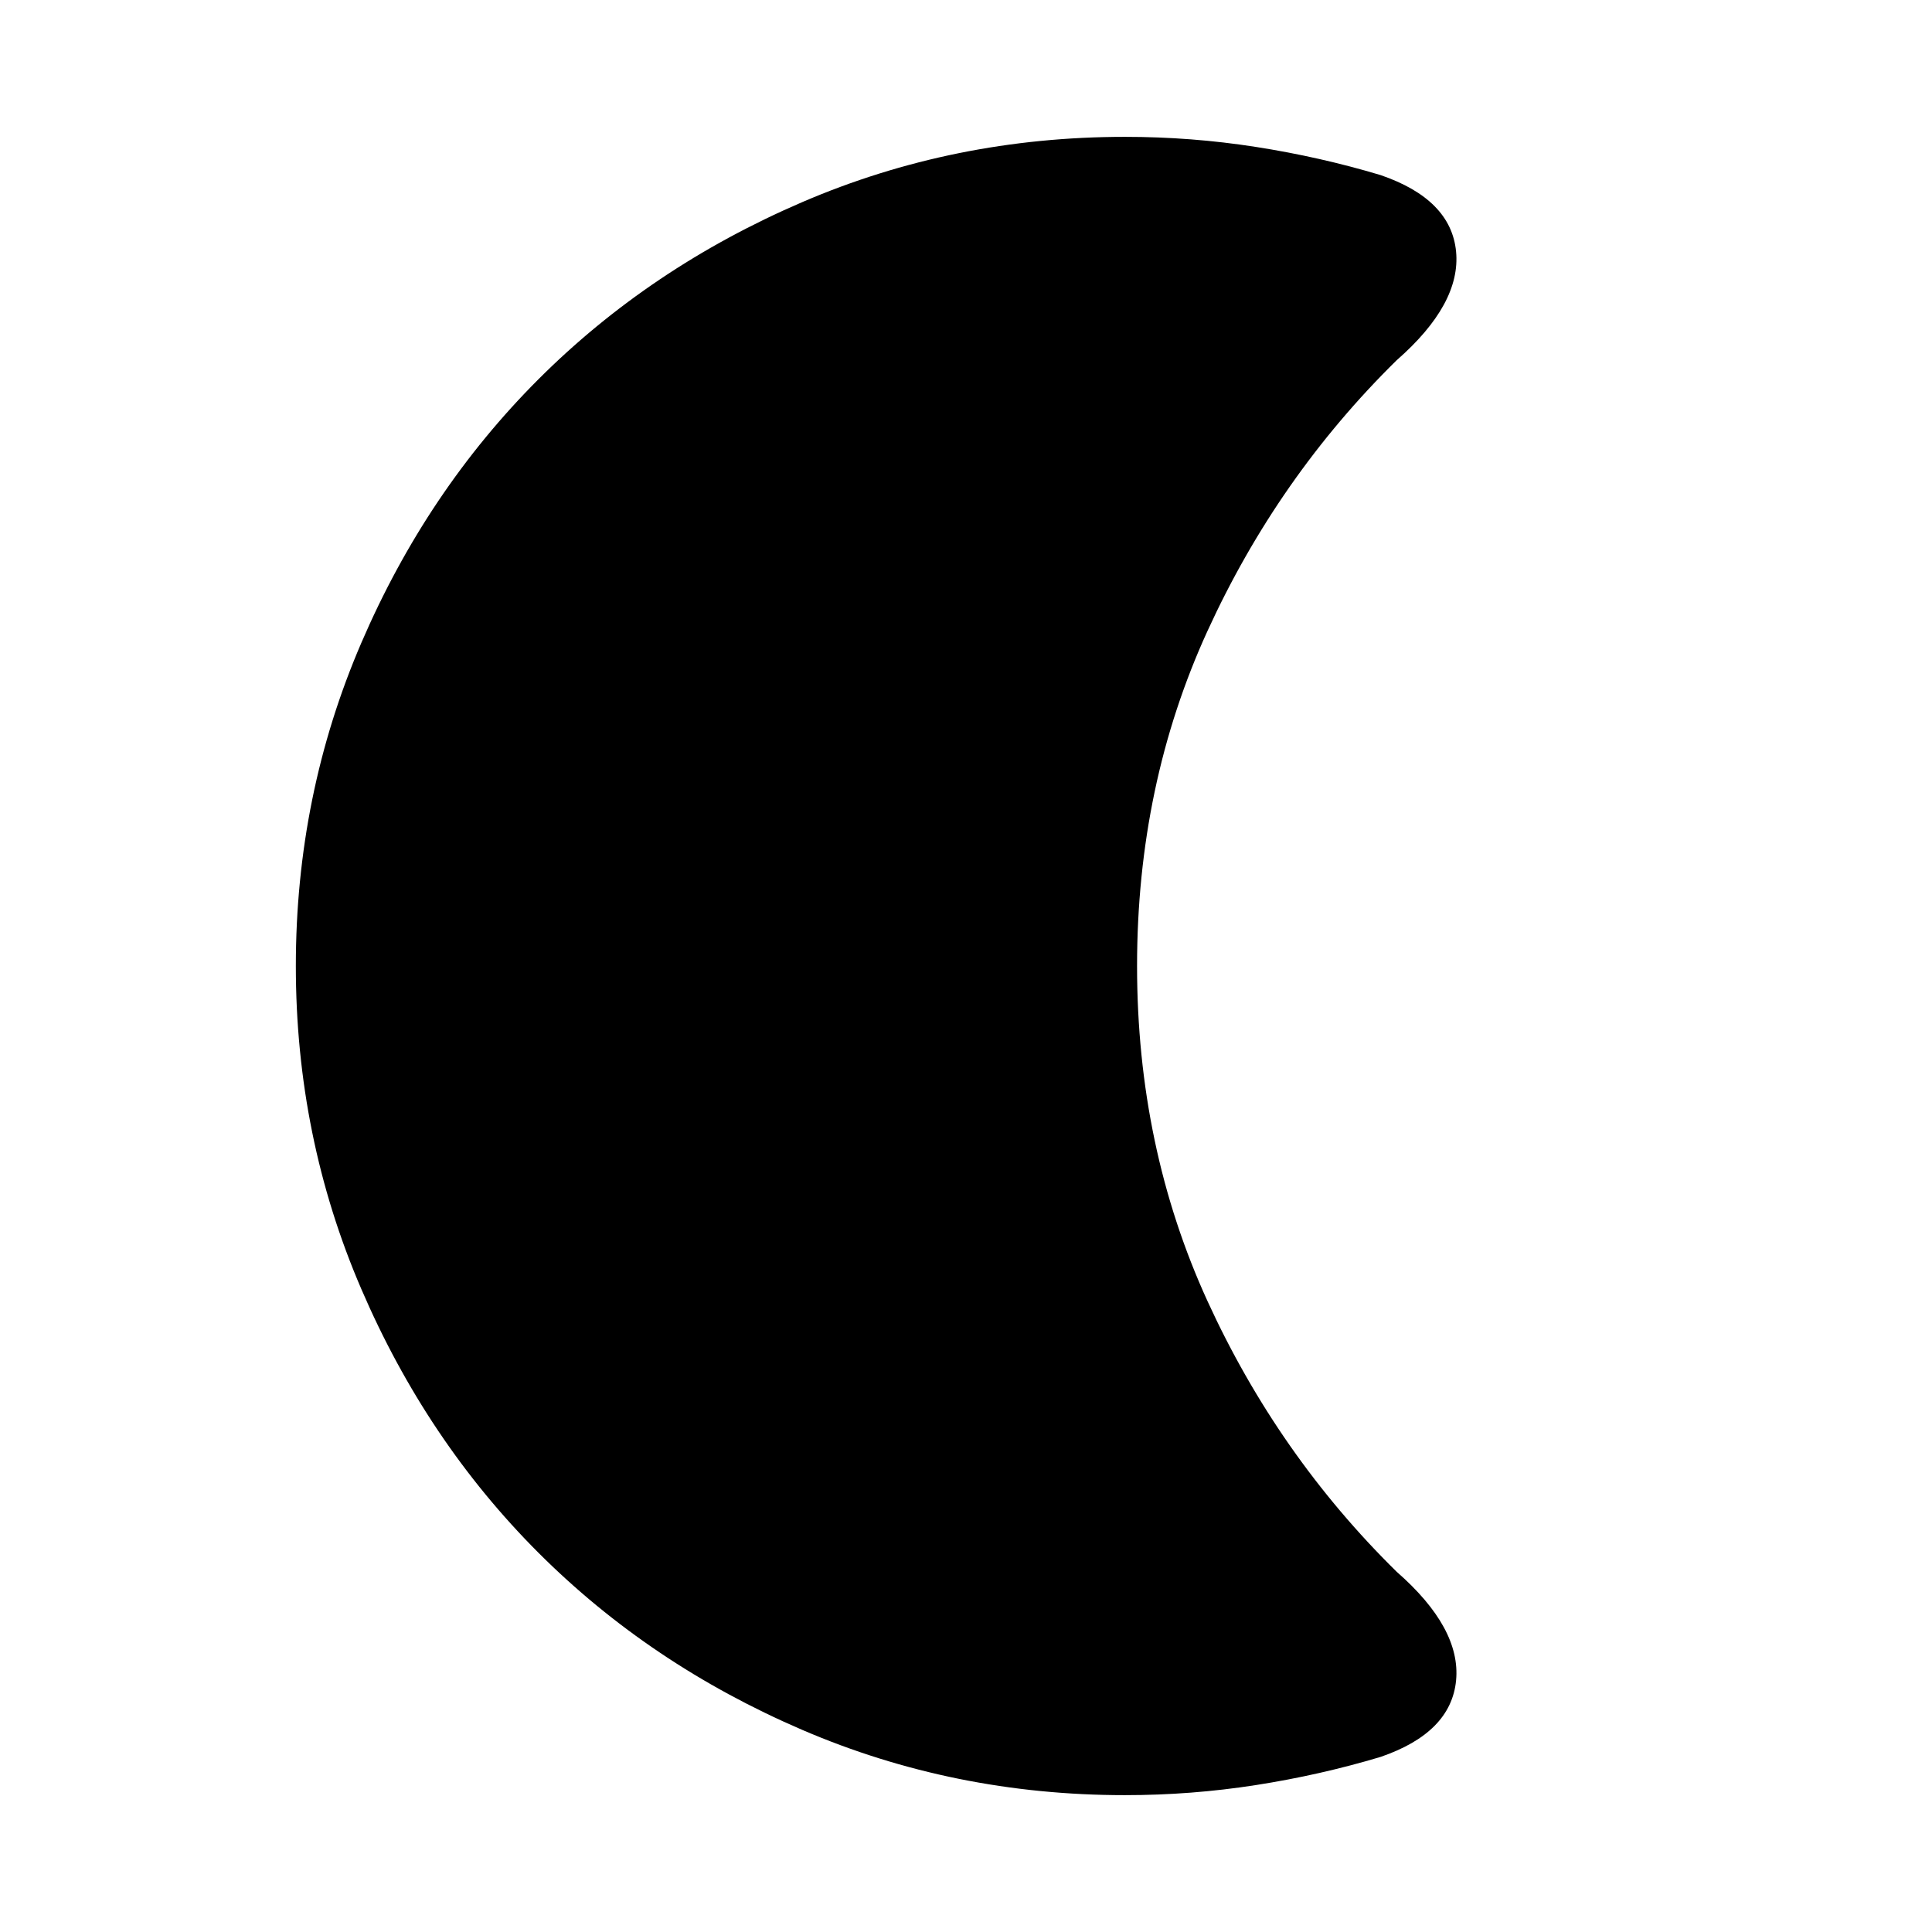 <svg xmlns="http://www.w3.org/2000/svg" height="24" width="24"><path d="M13.975 22.3q-2.125 0-4.012-.812-1.888-.813-3.275-2.2-1.388-1.388-2.2-3.276-.813-1.887-.813-4.012 0-2.125.813-4.013.812-1.887 2.2-3.275 1.387-1.387 3.275-2.2Q11.85 1.7 13.975 1.7q.825 0 1.625.125t1.55.35q.875.3.938.95.062.65-.738 1.35-1.475 1.45-2.35 3.363-.875 1.912-.875 4.162T15 16.163q.875 1.912 2.35 3.362.8.7.738 1.35-.063.65-.938.95-.75.225-1.55.35-.8.125-1.625.125Z"/></svg>